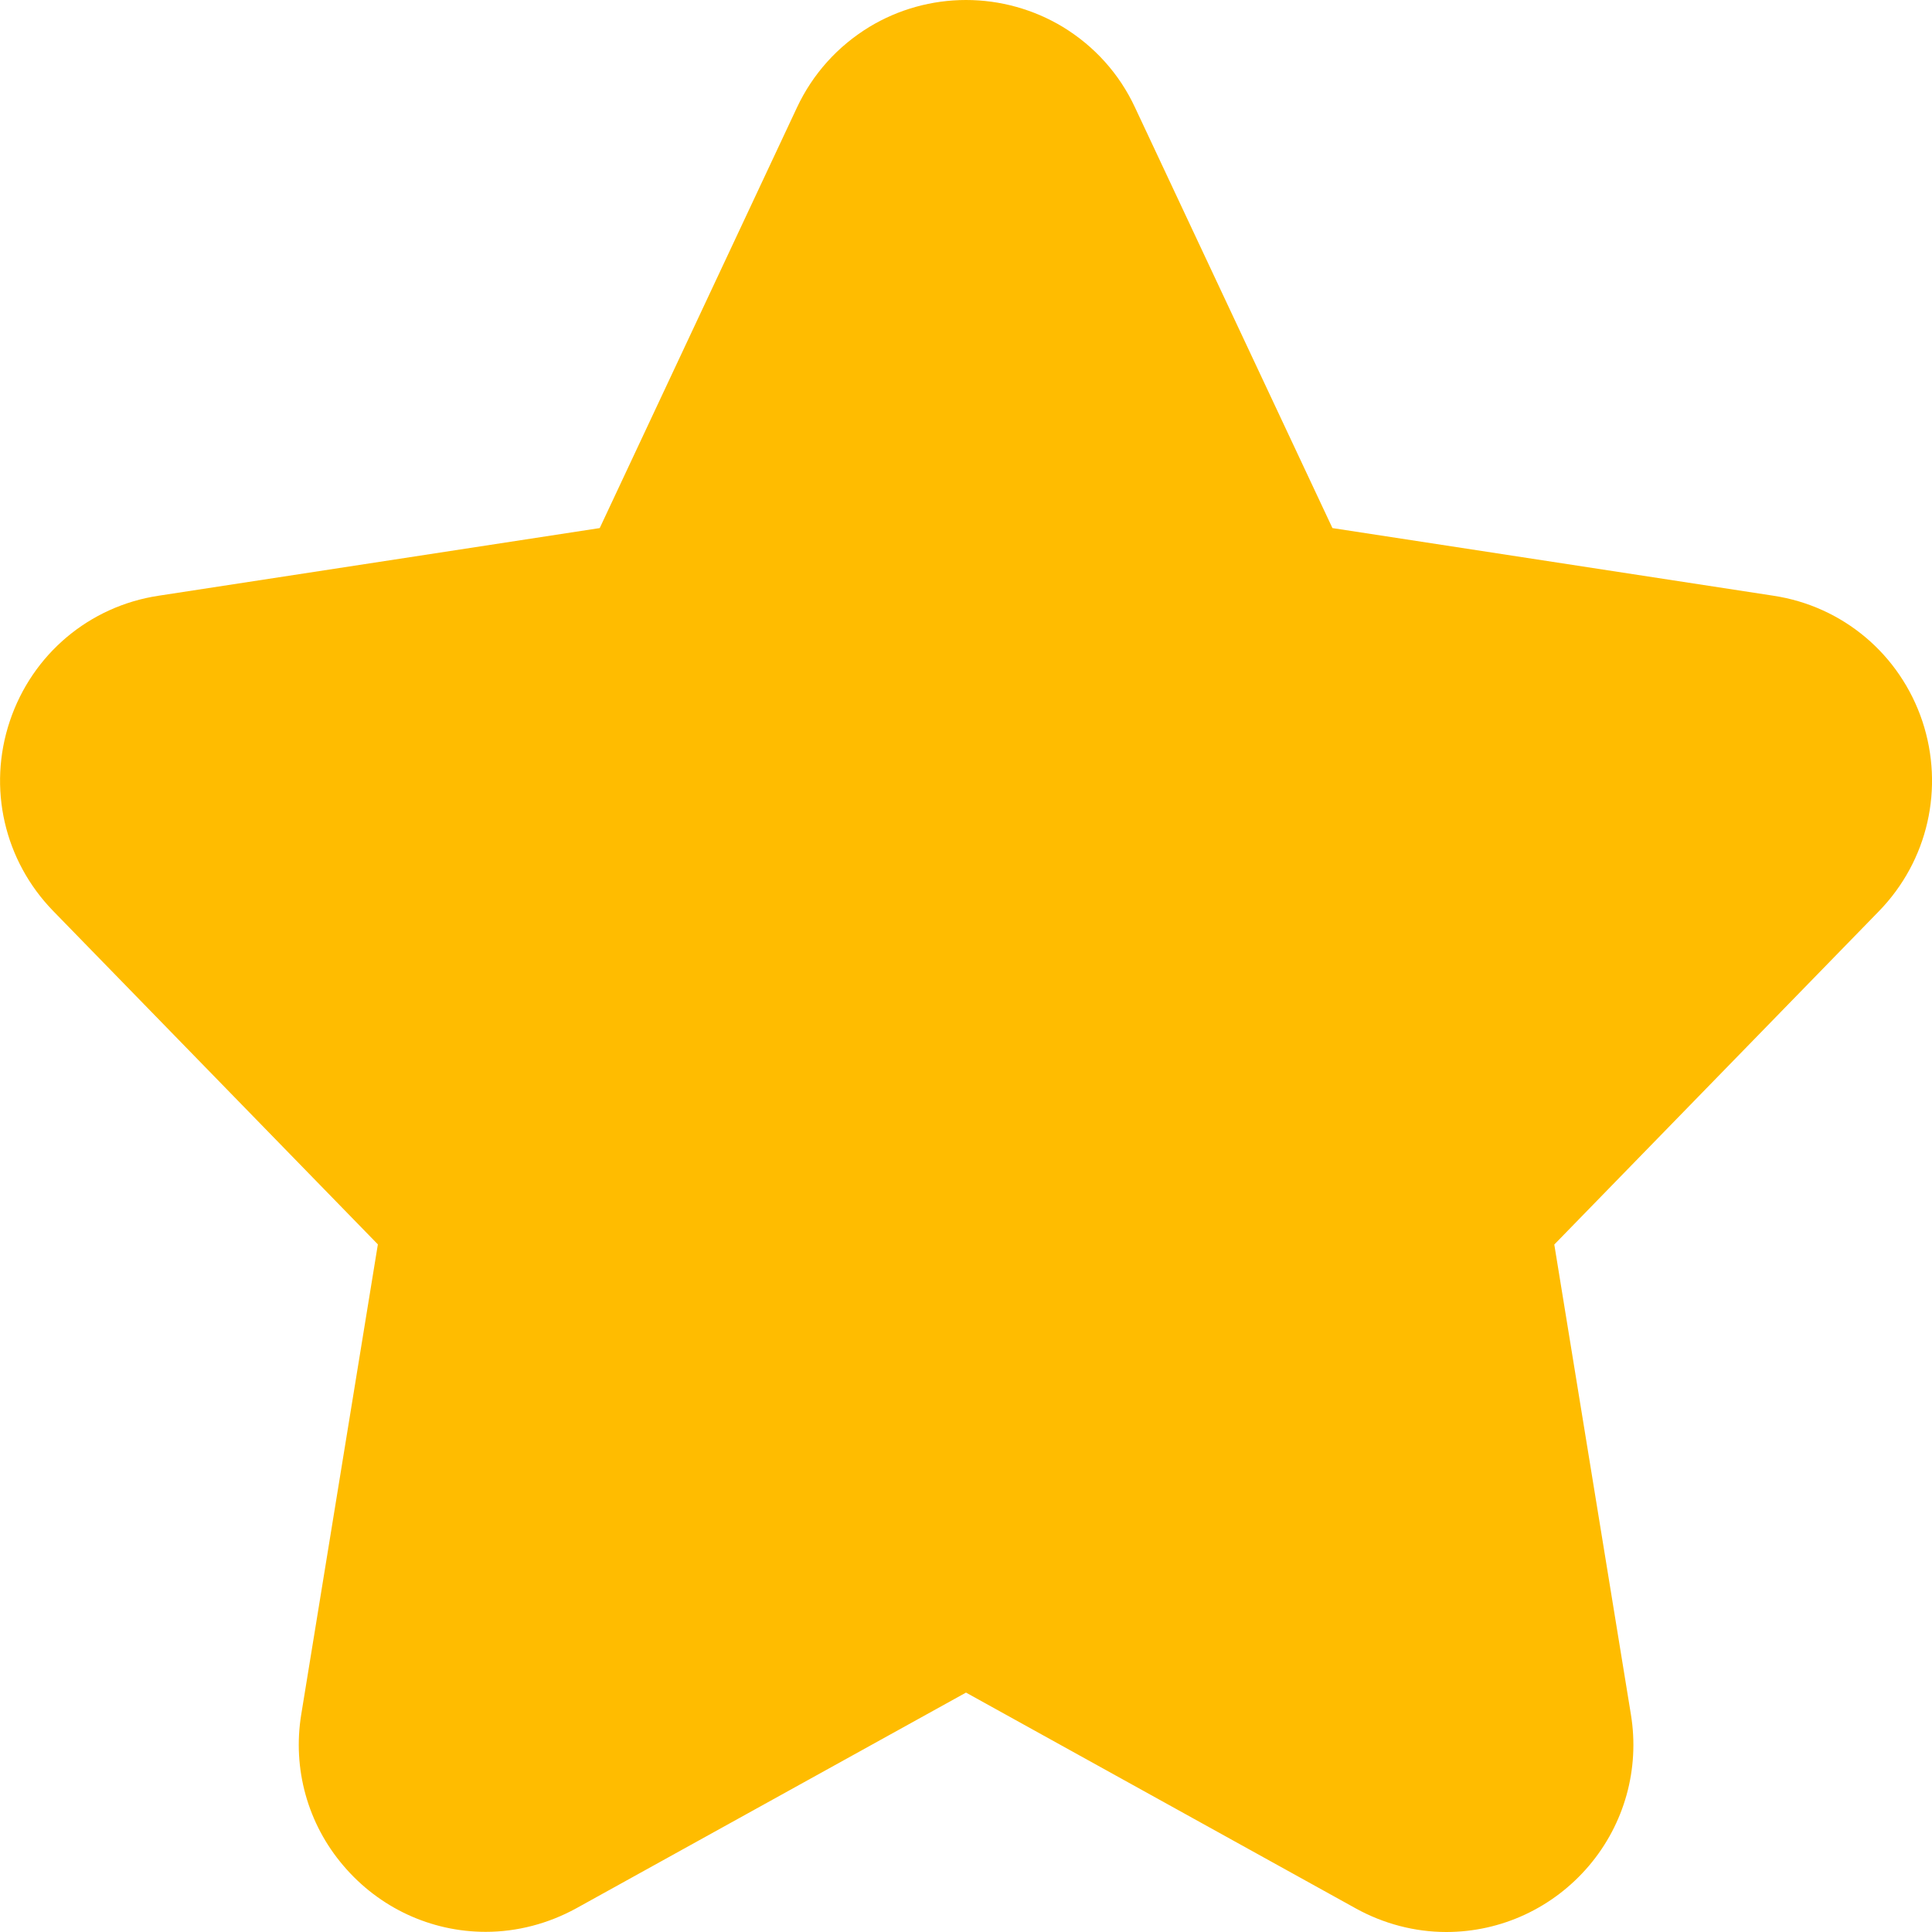 <?xml version="1.0" encoding="UTF-8"?>
<svg width="12px" height="12px" viewBox="0 0 12 12" version="1.1" xmlns="http://www.w3.org/2000/svg" xmlns:xlink="http://www.w3.org/1999/xlink">
    <!-- Generator: Sketch 54.1 (76490) - https://sketchapp.com -->
    <title>Shape1</title>
    <desc>Created with Sketch.</desc>
    <g id="Page-1" stroke="none" stroke-width="1" fill="none" fill-rule="evenodd">
        <g id="1.3NPS" transform="translate(-629, -397)" fill="#FFBC00" fill-rule="nonzero">
            <g id="编组-10" transform="translate(599, 397)">
                <path d="M41.94,4.479 C41.801,4.064 41.446,3.765 41.014,3.7 L38.276,3.28 L37.05,0.668 C36.953,0.459 36.798,0.287 36.601,0.167 C36.42,0.058 36.212,0 36,0 C35.788,0 35.58,0.058 35.4,0.167 C35.203,0.287 35.048,0.459 34.95,0.668 L33.725,3.28 L30.986,3.7 C30.554,3.765 30.2,4.064 30.061,4.479 C29.922,4.894 30.026,5.346 30.331,5.659 L32.347,7.729 L31.871,10.649 C31.816,10.986 31.911,11.328 32.132,11.587 C32.354,11.849 32.676,11.999 33.017,11.999 C33.212,11.999 33.406,11.948 33.579,11.853 L36,10.513 L38.422,11.854 C38.594,11.949 38.788,12 38.983,12 C39.325,12 39.647,11.85 39.869,11.589 C40.09,11.329 40.185,10.987 40.13,10.65 L39.654,7.73 L41.67,5.66 C41.975,5.347 42.078,4.894 41.94,4.479 Z" id="Shape1"></path>
            </g>
        </g>
    </g>
</svg>